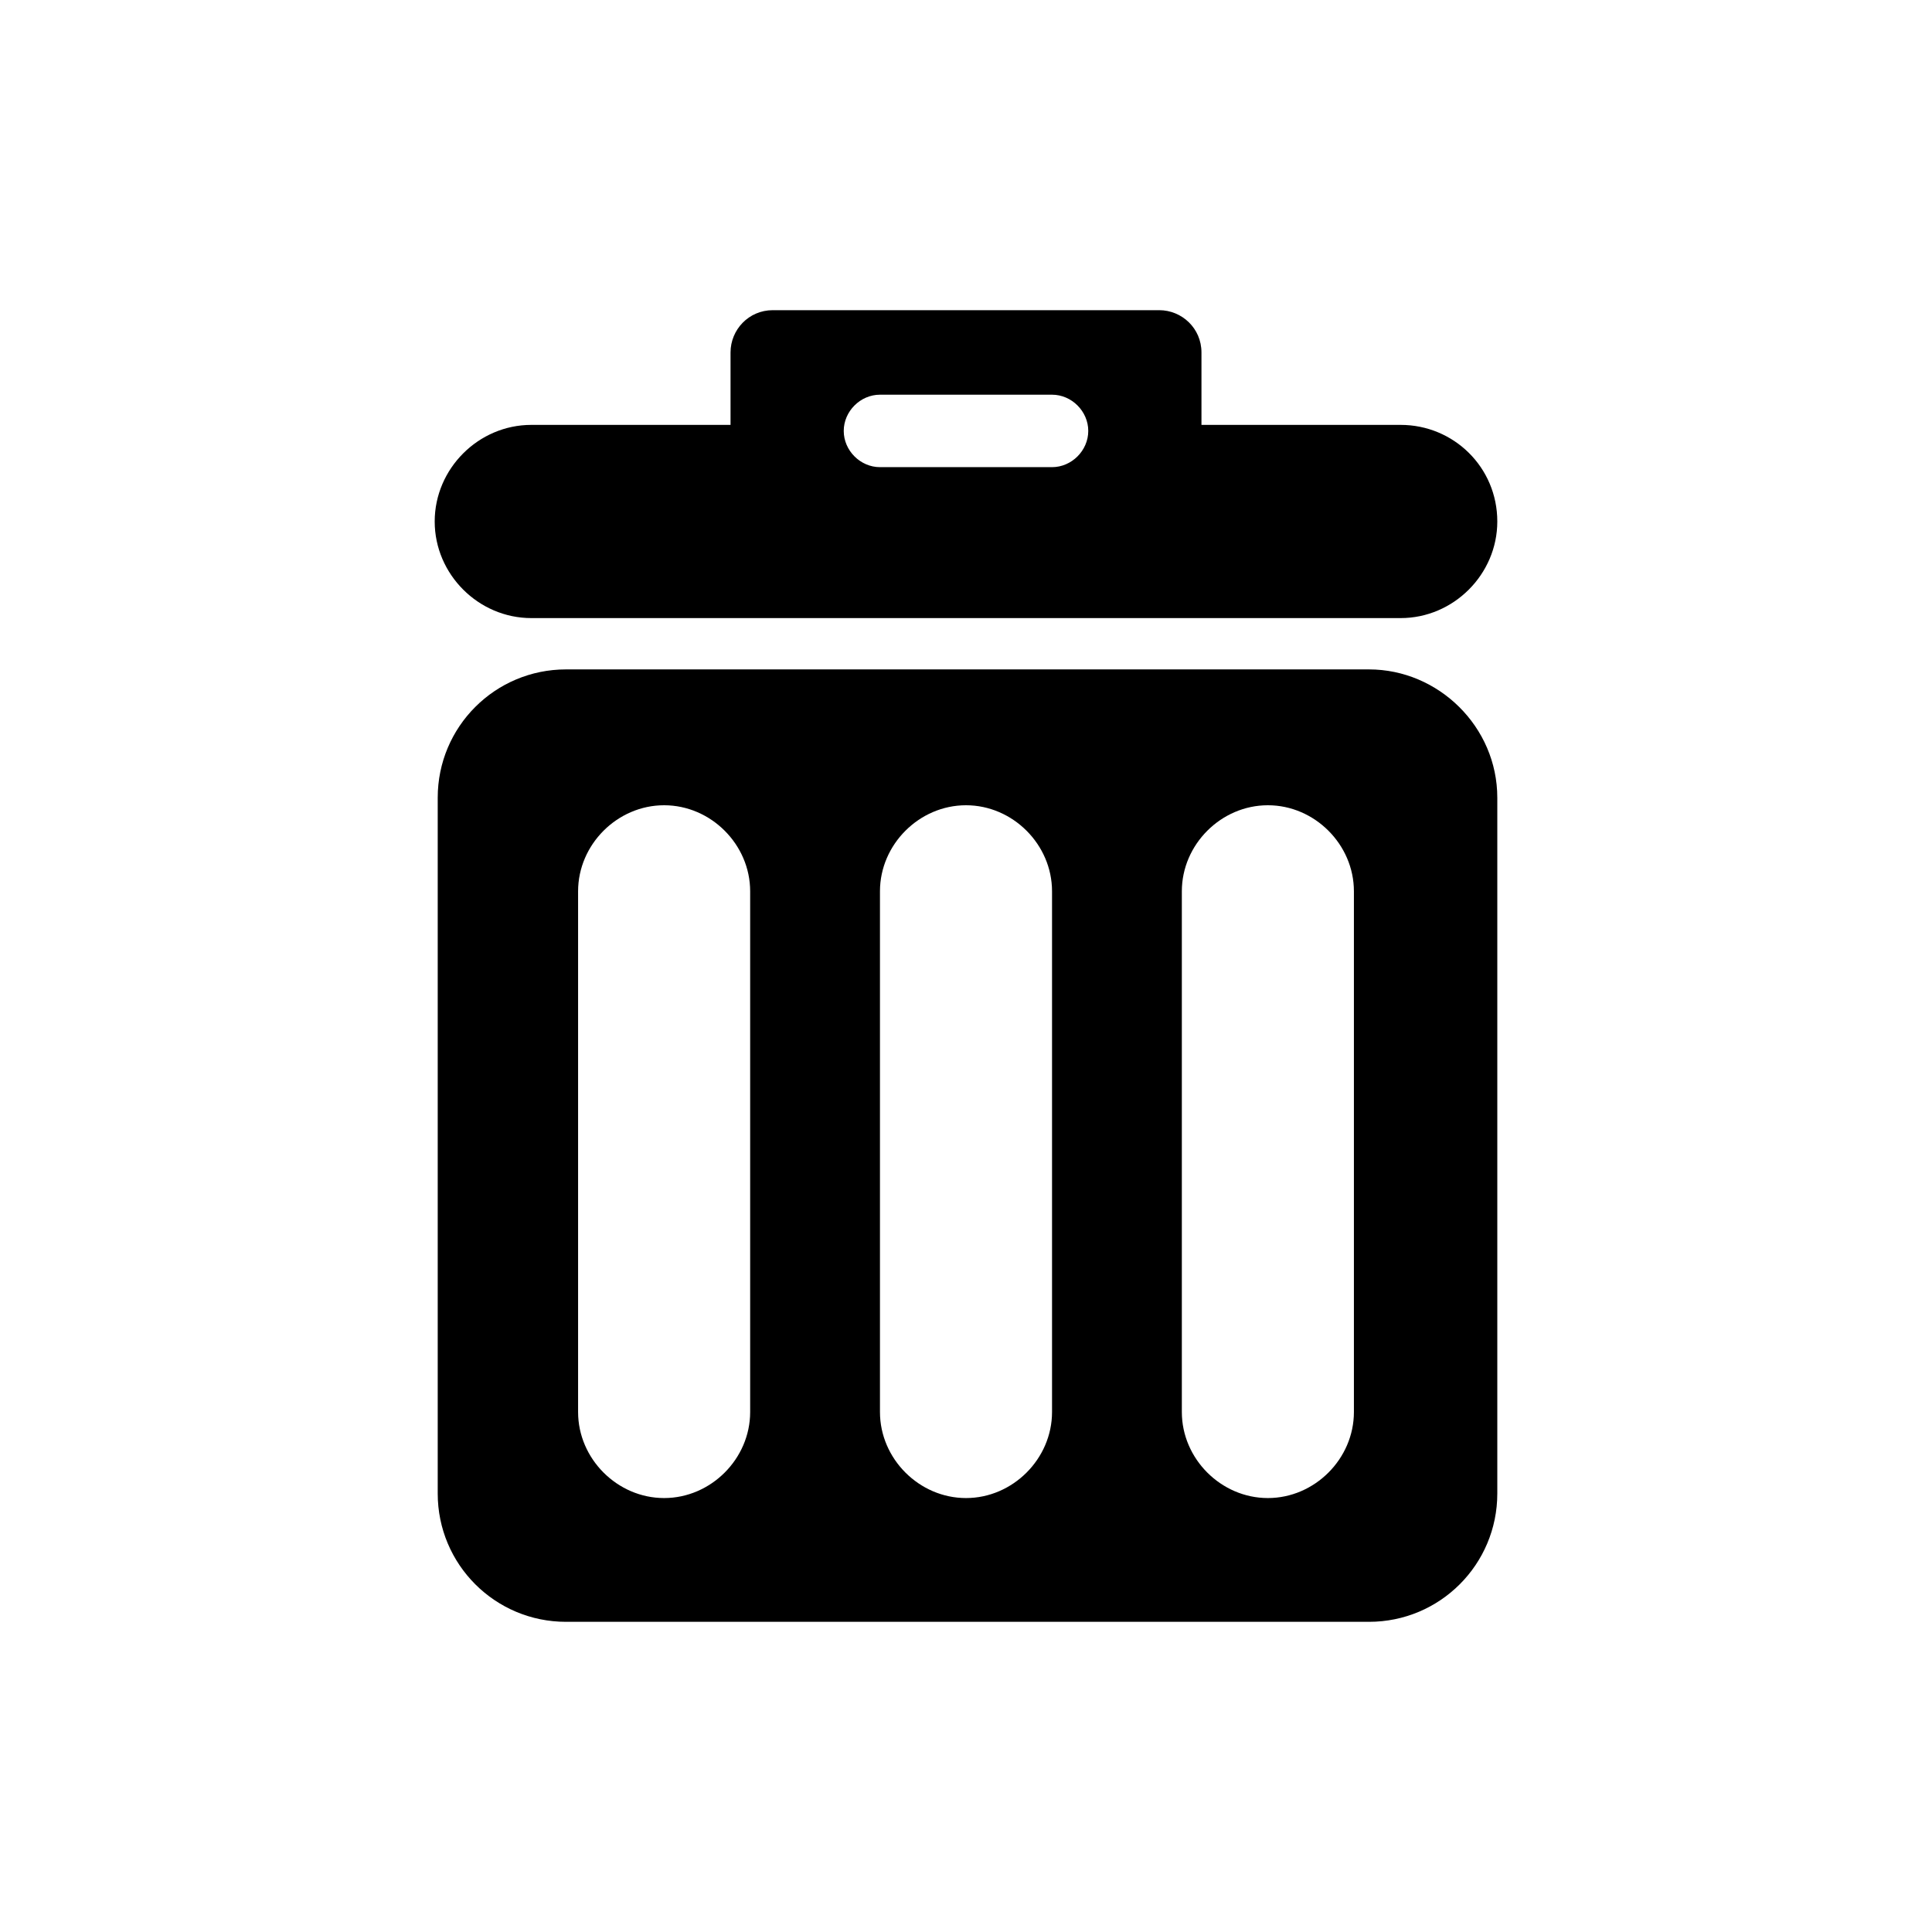<svg width="128" height="128" viewBox="0 0 128 128" fill="none" xmlns="http://www.w3.org/2000/svg">
<path fill-rule="evenodd" clip-rule="evenodd" d="M79.6 28.15H92.8C96.3 28.15 99.2 30.95 99.2 34.55C99.2 38.05 96.3 40.95 92.8 40.95H35.2C31.7 40.95 28.8 38.05 28.8 34.55C28.8 31.05 31.7 28.15 35.2 28.15H48.4V23.35C48.4 21.85 49.6 20.55 51.2 20.55H76.8C78.3 20.55 79.6 21.75 79.6 23.35V28.15ZM58.3 30.95H69.7C71 30.95 72.1 29.85 72.1 28.55C72.1 27.25 71 26.15 69.7 26.15H58.3C57 26.15 55.9 27.25 55.9 28.55C55.9 29.85 57 30.95 58.3 30.95ZM37.5 44.35H90.7C95.3 44.35 99.2 48.15 99.2 52.85V98.95C99.2 103.65 95.4 107.45 90.7 107.45H37.5C32.8 107.45 29 103.65 29 98.95V52.85C29 48.15 32.8 44.35 37.5 44.35ZM44 99.25C47.1 99.25 49.7 96.65 49.7 93.55V59.05C49.7 55.95 47.1 53.35 44 53.35C40.9 53.35 38.3 55.95 38.3 59.05V93.55C38.3 96.65 40.9 99.25 44 99.25ZM64 99.25C67.1 99.25 69.7 96.65 69.7 93.55V59.05C69.7 55.95 67.1 53.35 64 53.35C60.9 53.35 58.3 55.95 58.3 59.05V93.55C58.3 96.65 60.9 99.25 64 99.25ZM84 99.25C87.1 99.25 89.7 96.65 89.7 93.55V59.05C89.7 55.95 87.1 53.35 84 53.35C80.9 53.35 78.3 55.95 78.3 59.05V93.55C78.3 96.65 80.9 99.25 84 99.25Z" fill="currentColor"/>
</svg>
